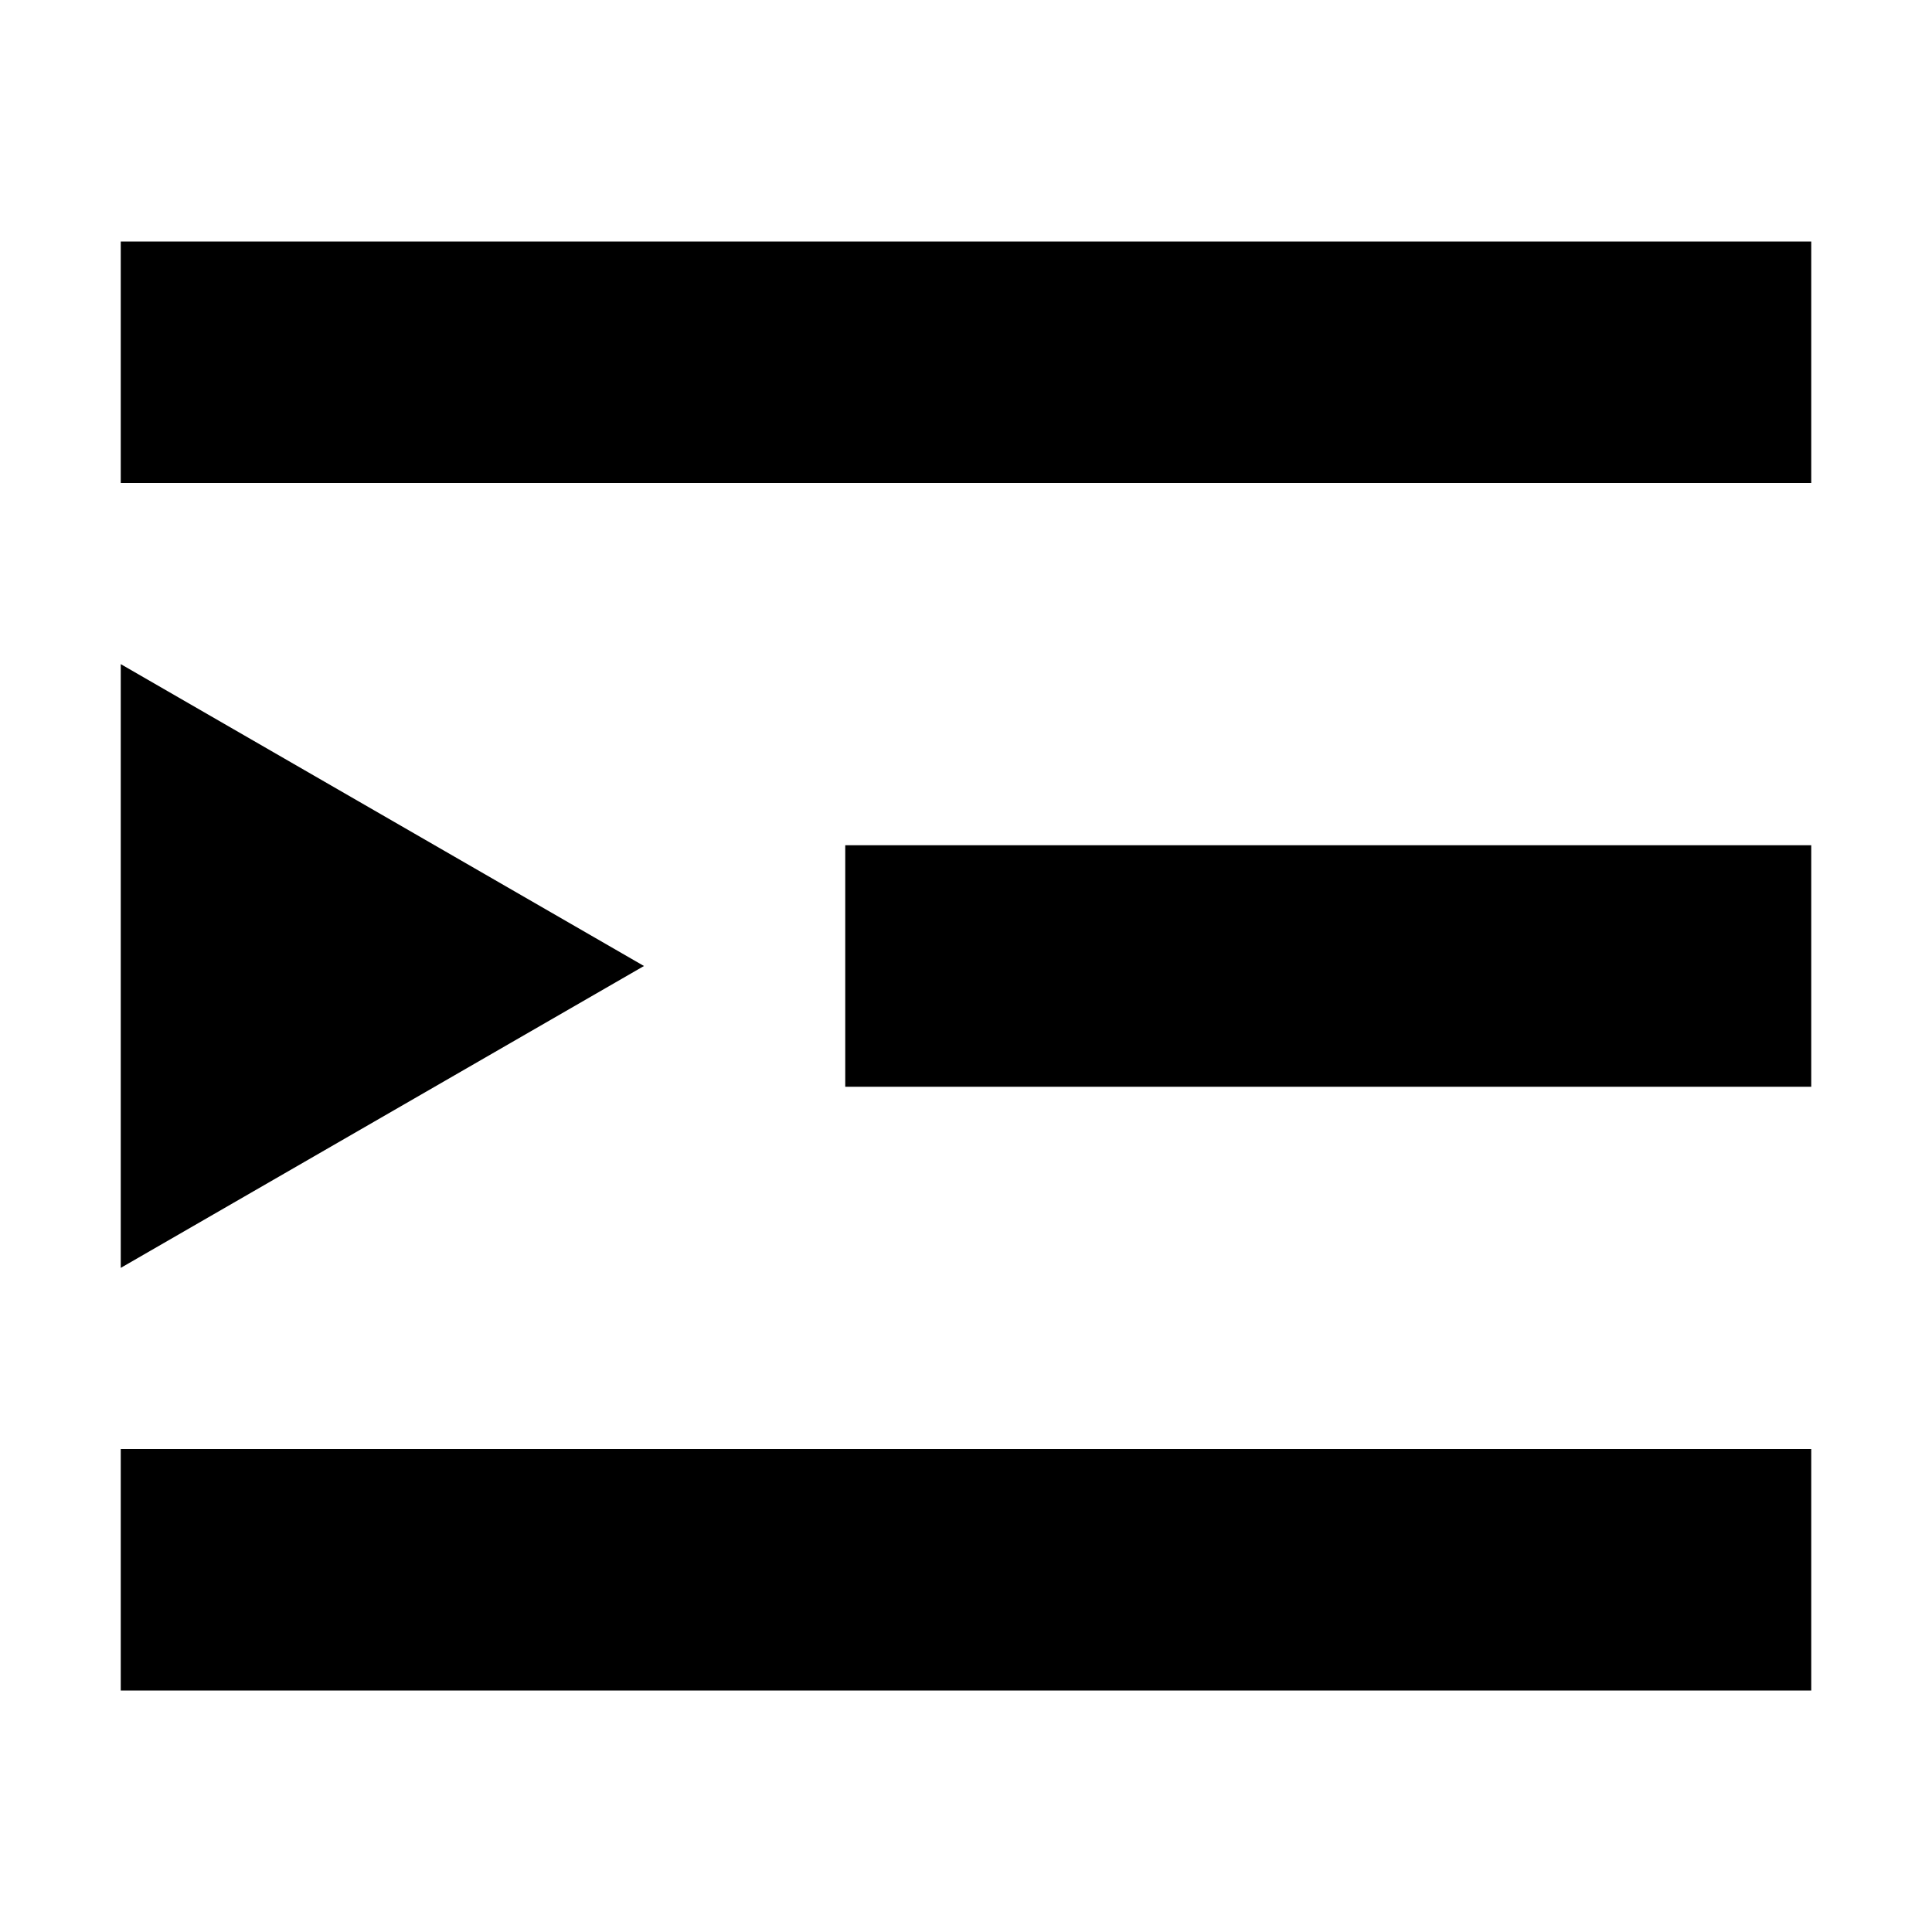 <svg width="16" height="16" viewBox="0 0 16 16" fill="none" xmlns="http://www.w3.org/2000/svg">
<path fill-rule="evenodd" clip-rule="evenodd" d="M15 4H1V2H15V4ZM5.333 8L1 10.5V5.5L5.333 8ZM15 9H7V7H15V9ZM15 14H1V12H15V14Z" fill="black"/>
</svg>
